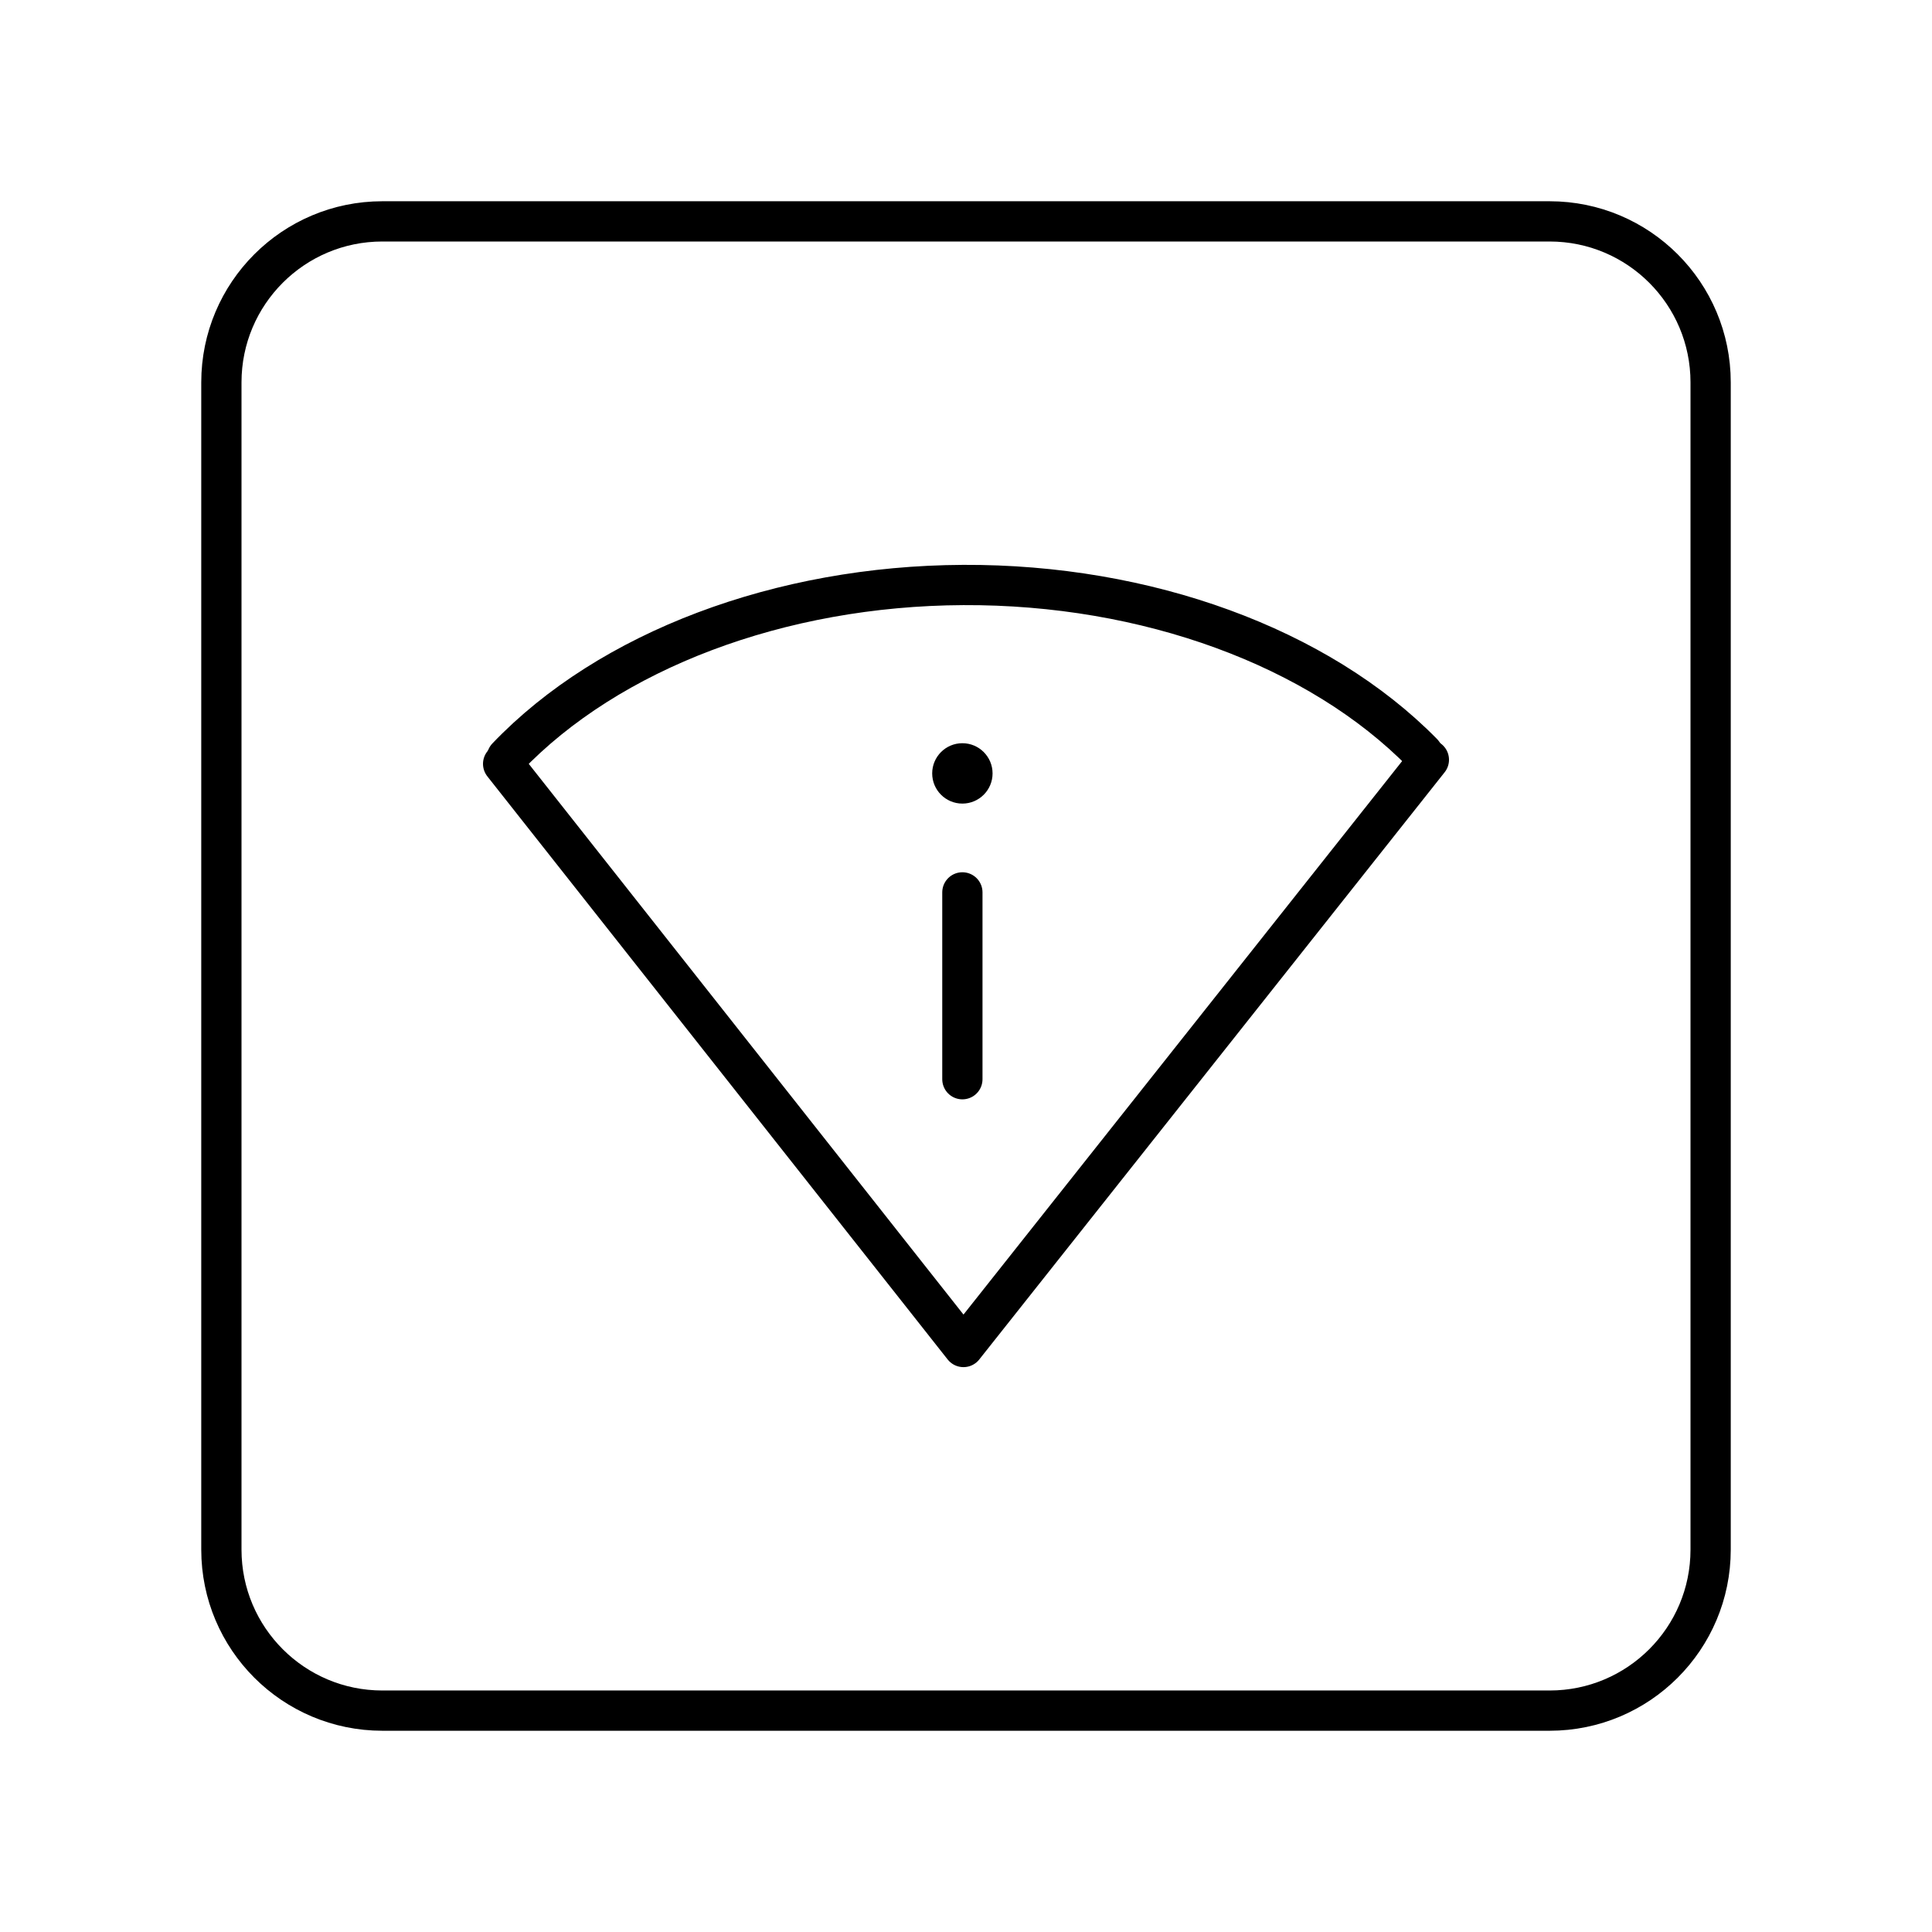 <?xml version="1.0" encoding="UTF-8"?><svg id="a" xmlns="http://www.w3.org/2000/svg" viewBox="0 0 48 48"><defs><style>.j{fill:none;stroke:#000;stroke-linecap:round;stroke-linejoin:round;}.k{fill:#000;stroke-width:0px;}</style></defs><g id="b"><g id="c"><path id="d" class="j" d="M12.595,18.816c2.539-2.658,6.783-4.261,11.337-4.282,4.554-.021,8.828,1.543,11.415,4.178"/><g id="e"><path id="f" class="j" d="M12.5,18.978l11.437,14.488,11.563-14.59"/><path id="g" class="j" d="M23.91,22.171v4.642"/></g></g></g><g id="h"><path id="i" class="j" d="M38.5,5.5H9.5c-2.209,0-4,1.791-4,4v29c0,2.209,1.791,4,4,4h29c2.209,0,4-1.791,4-4V9.5c0-2.209-1.791-4-4-4Z"/></g><circle class="k" cx="23.91" cy="19.215" r=".75"/></svg>